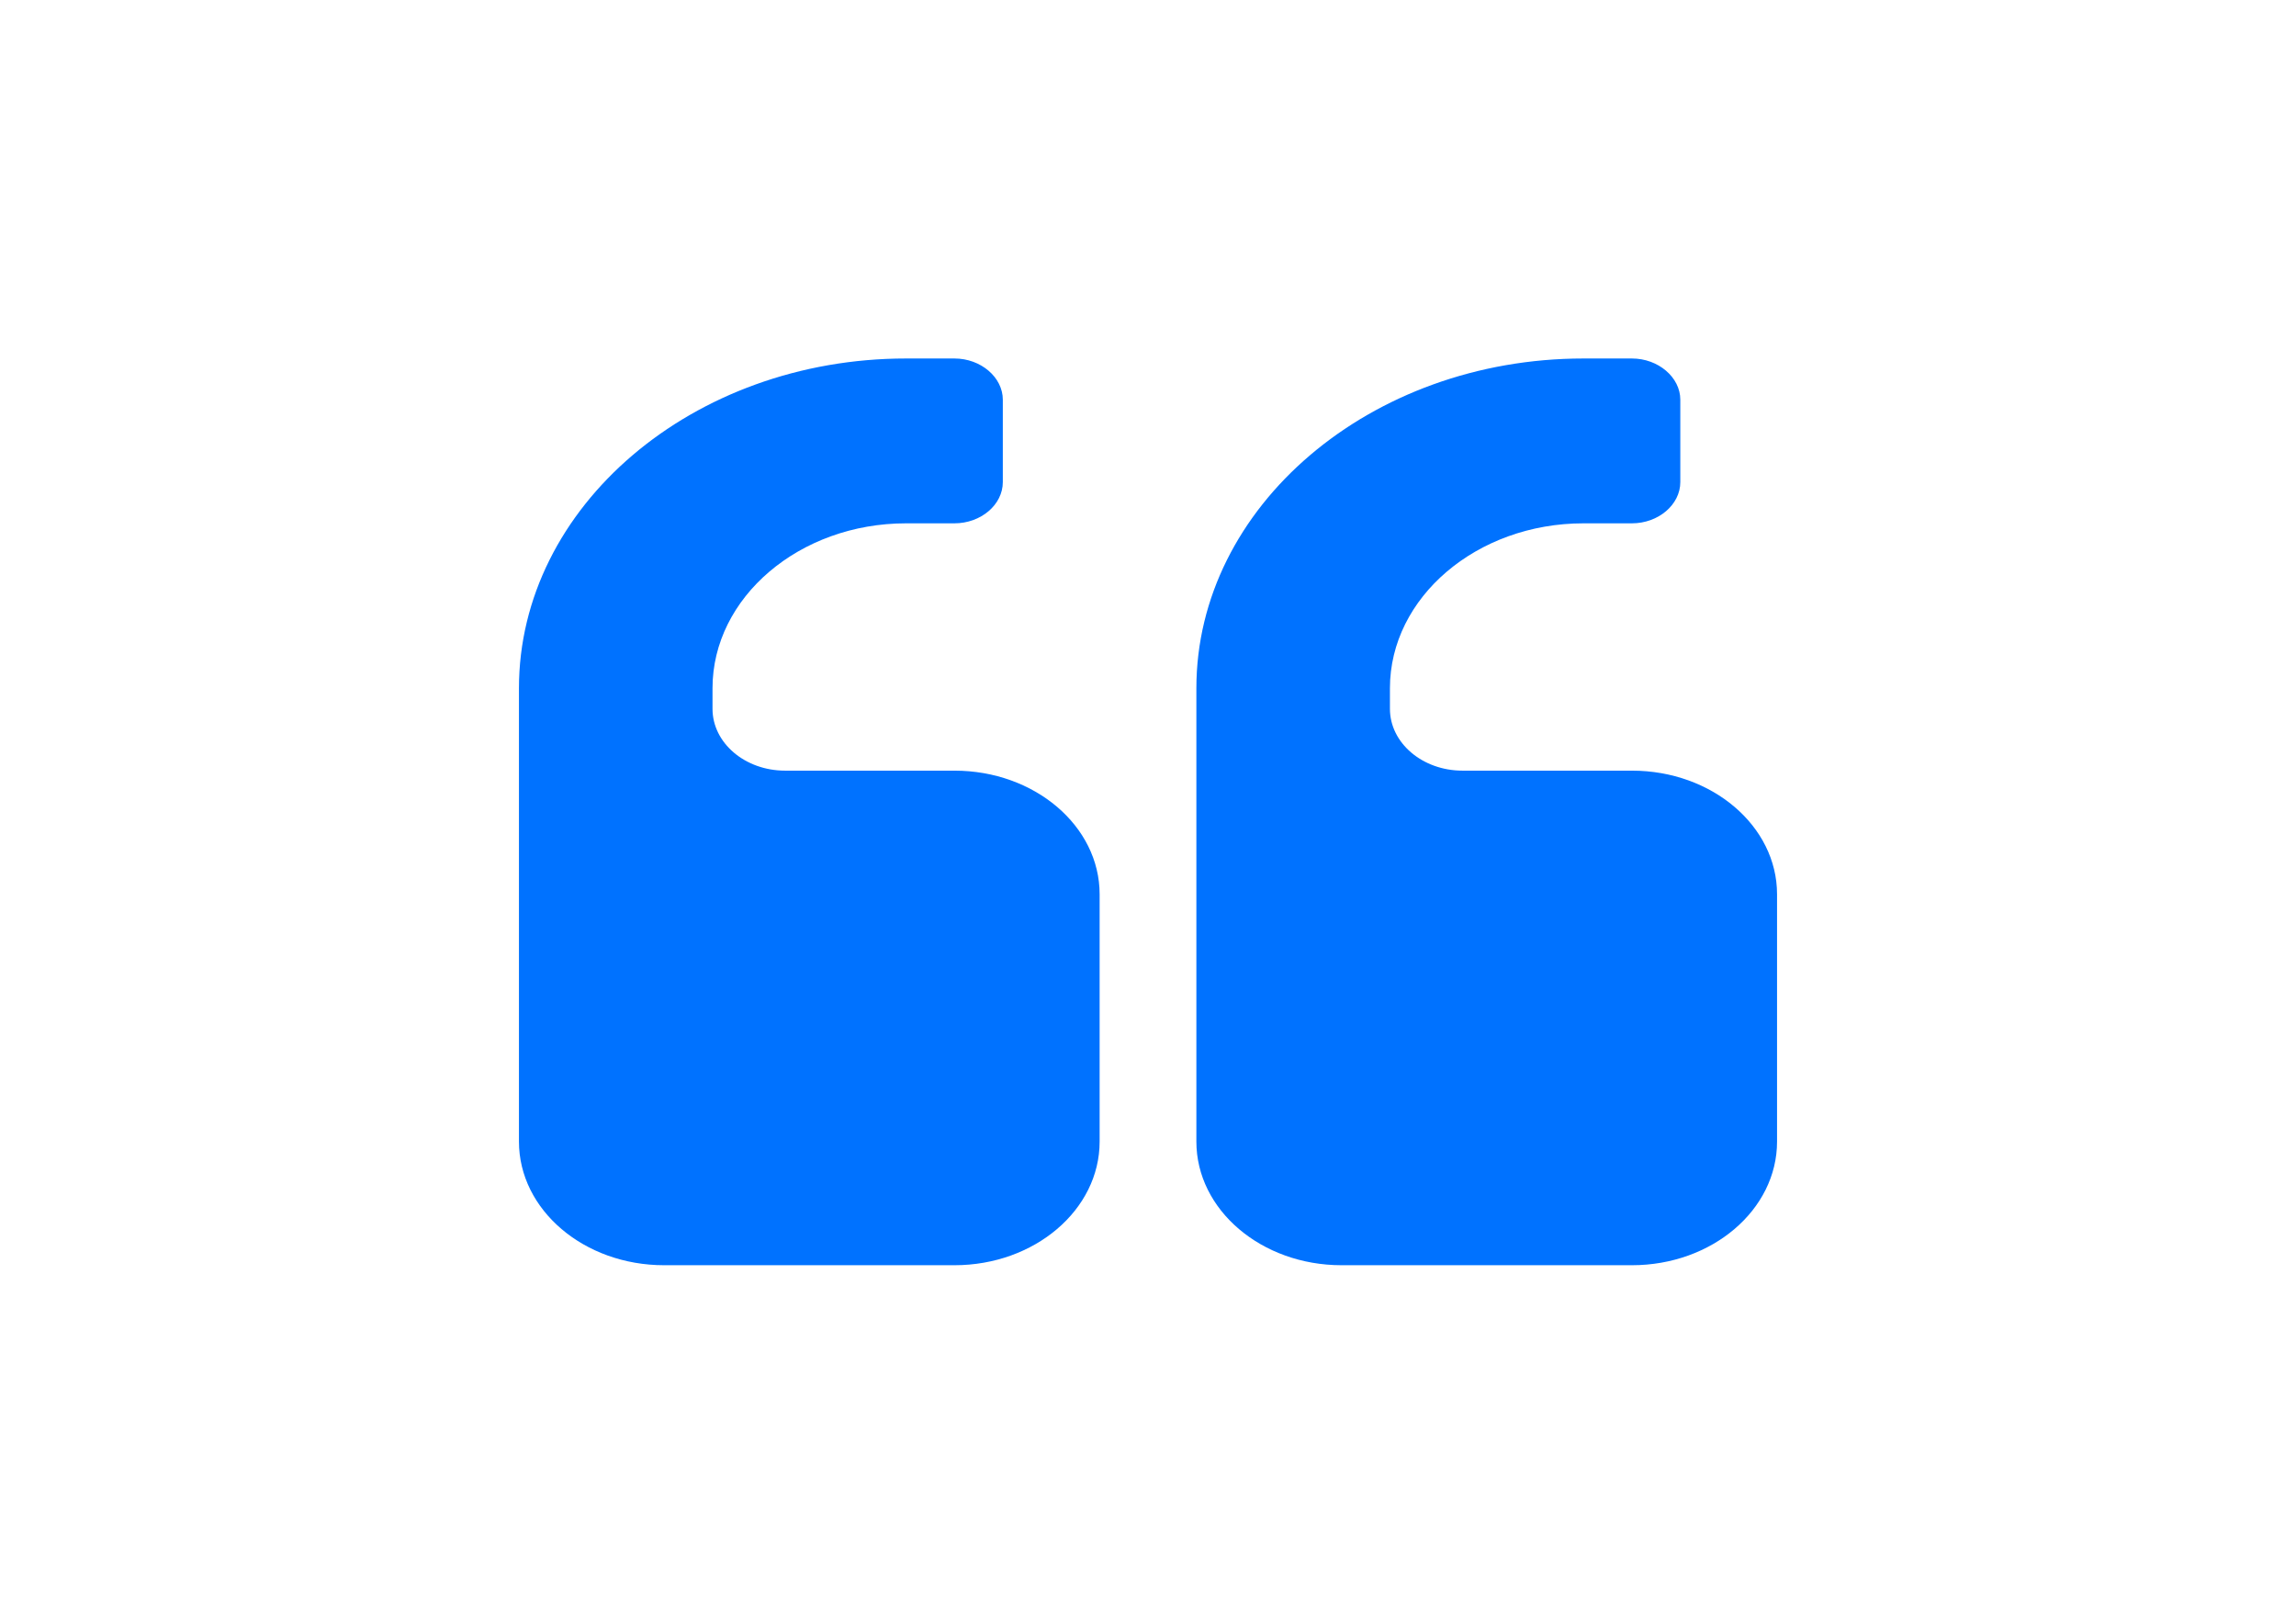 <?xml version="1.0" encoding="utf-8"?>
<!-- Generator: Adobe Illustrator 16.0.0, SVG Export Plug-In . SVG Version: 6.00 Build 0)  -->
<!DOCTYPE svg PUBLIC "-//W3C//DTD SVG 1.1//EN" "http://www.w3.org/Graphics/SVG/1.1/DTD/svg11.dtd">
<svg version="1.1" id="Layer_1" xmlns="http://www.w3.org/2000/svg" xmlns:xlink="http://www.w3.org/1999/xlink" x="0px" y="0px"
	 width="841.889px" height="595.281px" viewBox="0 0 841.889 595.281" enable-background="new 0 0 841.889 595.281"
	 xml:space="preserve">
<path fill="#0072FF" d="M403.207,418.528c0,25.027-23.85,45.324-53.236,45.324H243.523c-29.386,0-53.235-20.297-53.235-45.324
	V252.316c0-66.591,63.753-120.888,141.947-120.888h17.737c9.711,0,17.738,6.92,17.738,15.108v30.216
	c0,8.28-8.026,15.108-17.738,15.108h-17.737c-39.097,0-70.973,27.148-70.973,60.456v7.542c0,12.525,11.924,22.674,26.618,22.674
	h62.092c29.387,0,53.236,20.298,53.236,45.325V418.528z M651.602,418.528c0,25.027-23.849,45.324-53.212,45.324H491.918
	c-29.387,0-53.235-20.297-53.235-45.324V252.316c0-66.591,63.777-120.888,141.946-120.888h17.761c9.688,0,17.737,6.92,17.737,15.108
	v30.216c0,8.28-8.05,15.108-17.737,15.108h-17.761c-39.097,0-70.974,27.148-70.974,60.456v7.542
	c0,12.525,11.925,22.674,26.618,22.674h62.116c29.363,0,53.212,20.298,53.212,45.325V418.528z"/>
</svg>

